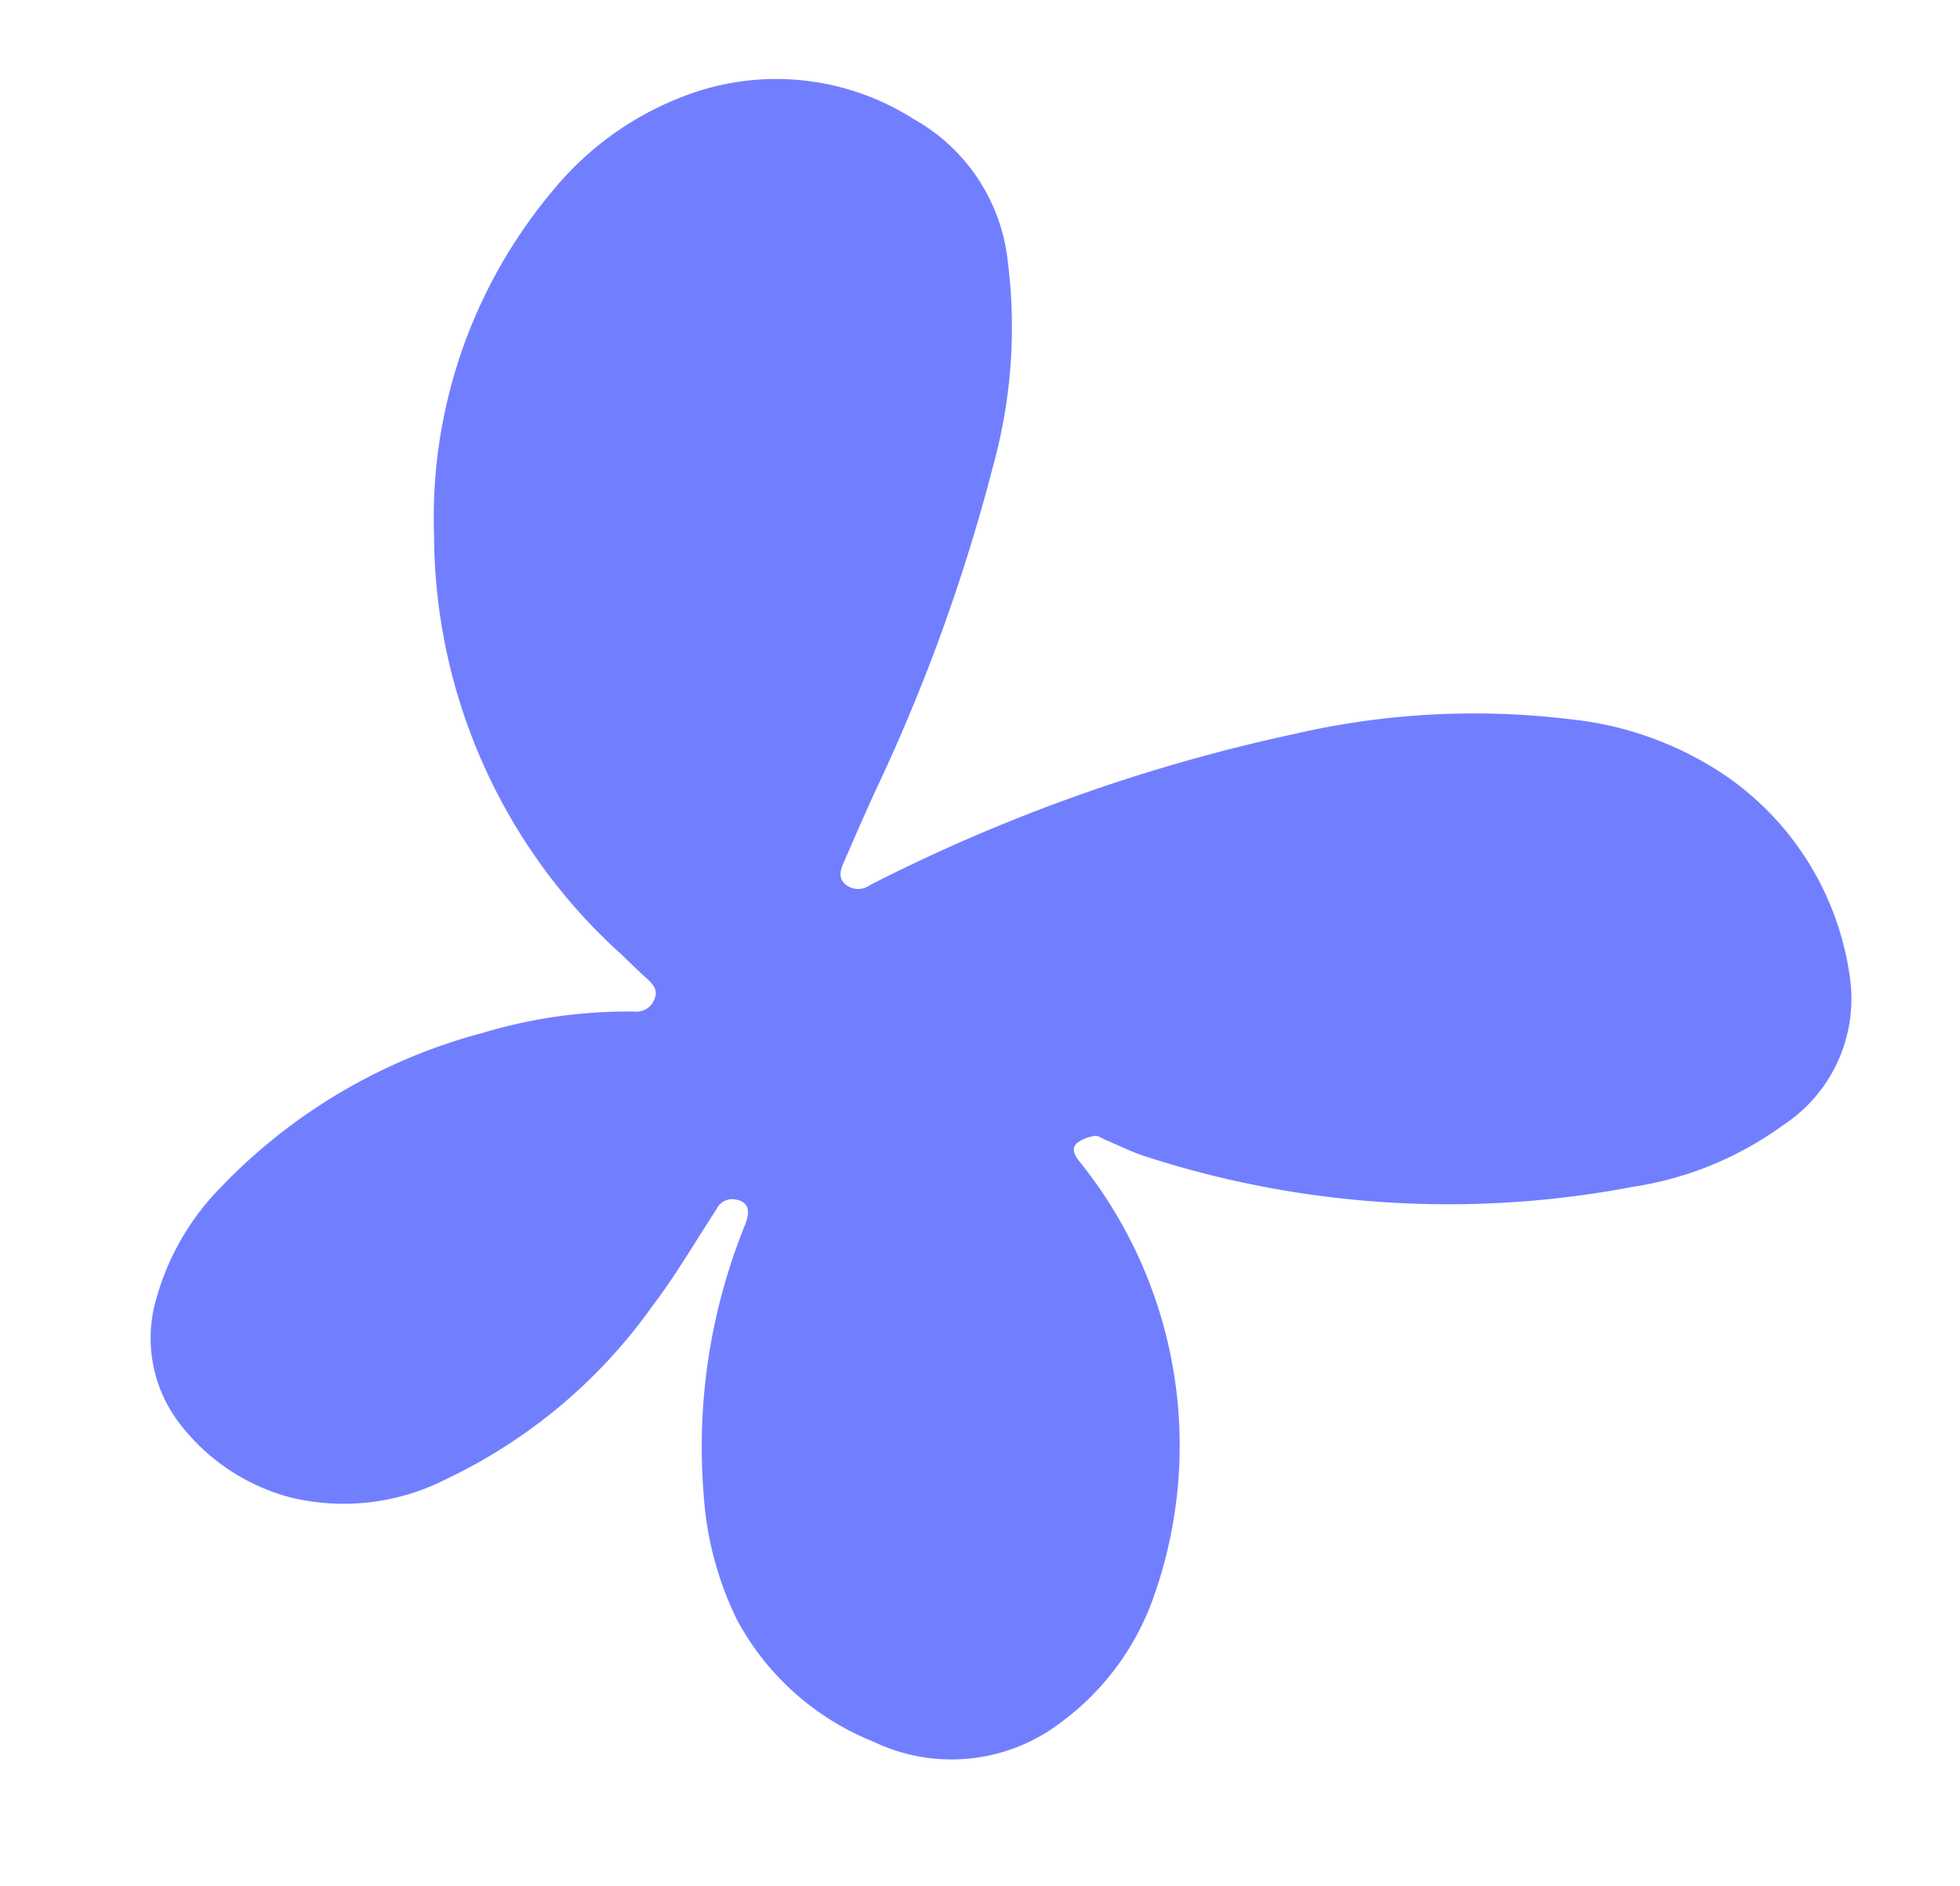 <svg xmlns="http://www.w3.org/2000/svg" xmlns:xlink="http://www.w3.org/1999/xlink" width="39.144" height="37.678" viewBox="0 0 39.144 37.678">
  <defs>
    <clipPath id="clip-path">
      <rect id="Rectangle_33" data-name="Rectangle 33" width="34.87" height="33.147" fill="#717fff"/>
    </clipPath>
  </defs>
  <g id="Groupe_114" data-name="Groupe 114" transform="matrix(0.99, 0.139, -0.139, 0.99, 4.613, 0)">
    <g id="Groupe_87" data-name="Groupe 87" clip-path="url(#clip-path)">
      <path id="Tracé_132" data-name="Tracé 132" d="M8.225,17.765a11.337,11.337,0,0,1-4.819-7.742A10.151,10.151,0,0,1,4.8,2.875,6.256,6.256,0,0,1,7.327.541,5.113,5.113,0,0,1,11.735.458,3.712,3.712,0,0,1,14,3.031a10.425,10.425,0,0,1,.275,4.062,36.475,36.475,0,0,1-1.424,6.755c-.148.492-.284.988-.422,1.483-.047.166-.094.34.082.46A.4.4,0,0,0,13,15.739a34.616,34.616,0,0,1,7.956-4.162A15.95,15.95,0,0,1,26.4,10.511a6.789,6.789,0,0,1,3.221.683,5.857,5.857,0,0,1,3.028,3.664,3.019,3.019,0,0,1-.931,3.108,6.822,6.822,0,0,1-2.791,1.625,19.642,19.642,0,0,1-9.735.748c-.281-.05-.554-.143-.83-.216-.071-.019-.153-.067-.211-.047a.769.769,0,0,0-.338.193c-.1.119-.017.243.089.344A9.048,9.048,0,0,1,20.578,29.1a5.287,5.287,0,0,1-1.464,2.667,3.6,3.6,0,0,1-3.666.909,5.349,5.349,0,0,1-3.034-2.03,6.657,6.657,0,0,1-1.007-2.38,11.809,11.809,0,0,1,.067-5.457c.08-.328-.011-.476-.286-.478a.351.351,0,0,0-.325.253c-.329.7-.619,1.414-.994,2.084a10.649,10.649,0,0,1-3.6,4,4.5,4.5,0,0,1-3.049.793A4.112,4.112,0,0,1,.8,28.268a2.8,2.8,0,0,1-.76-2.414,5.125,5.125,0,0,1,.923-2.284A11.227,11.227,0,0,1,5.747,19.74,10.051,10.051,0,0,1,8.7,18.894a.384.384,0,0,0,.357-.306c.046-.178-.064-.283-.2-.375-.214-.142-.419-.3-.628-.447" transform="translate(2.098 0)" fill="#717fff"/>
    </g>
  </g>
</svg>
